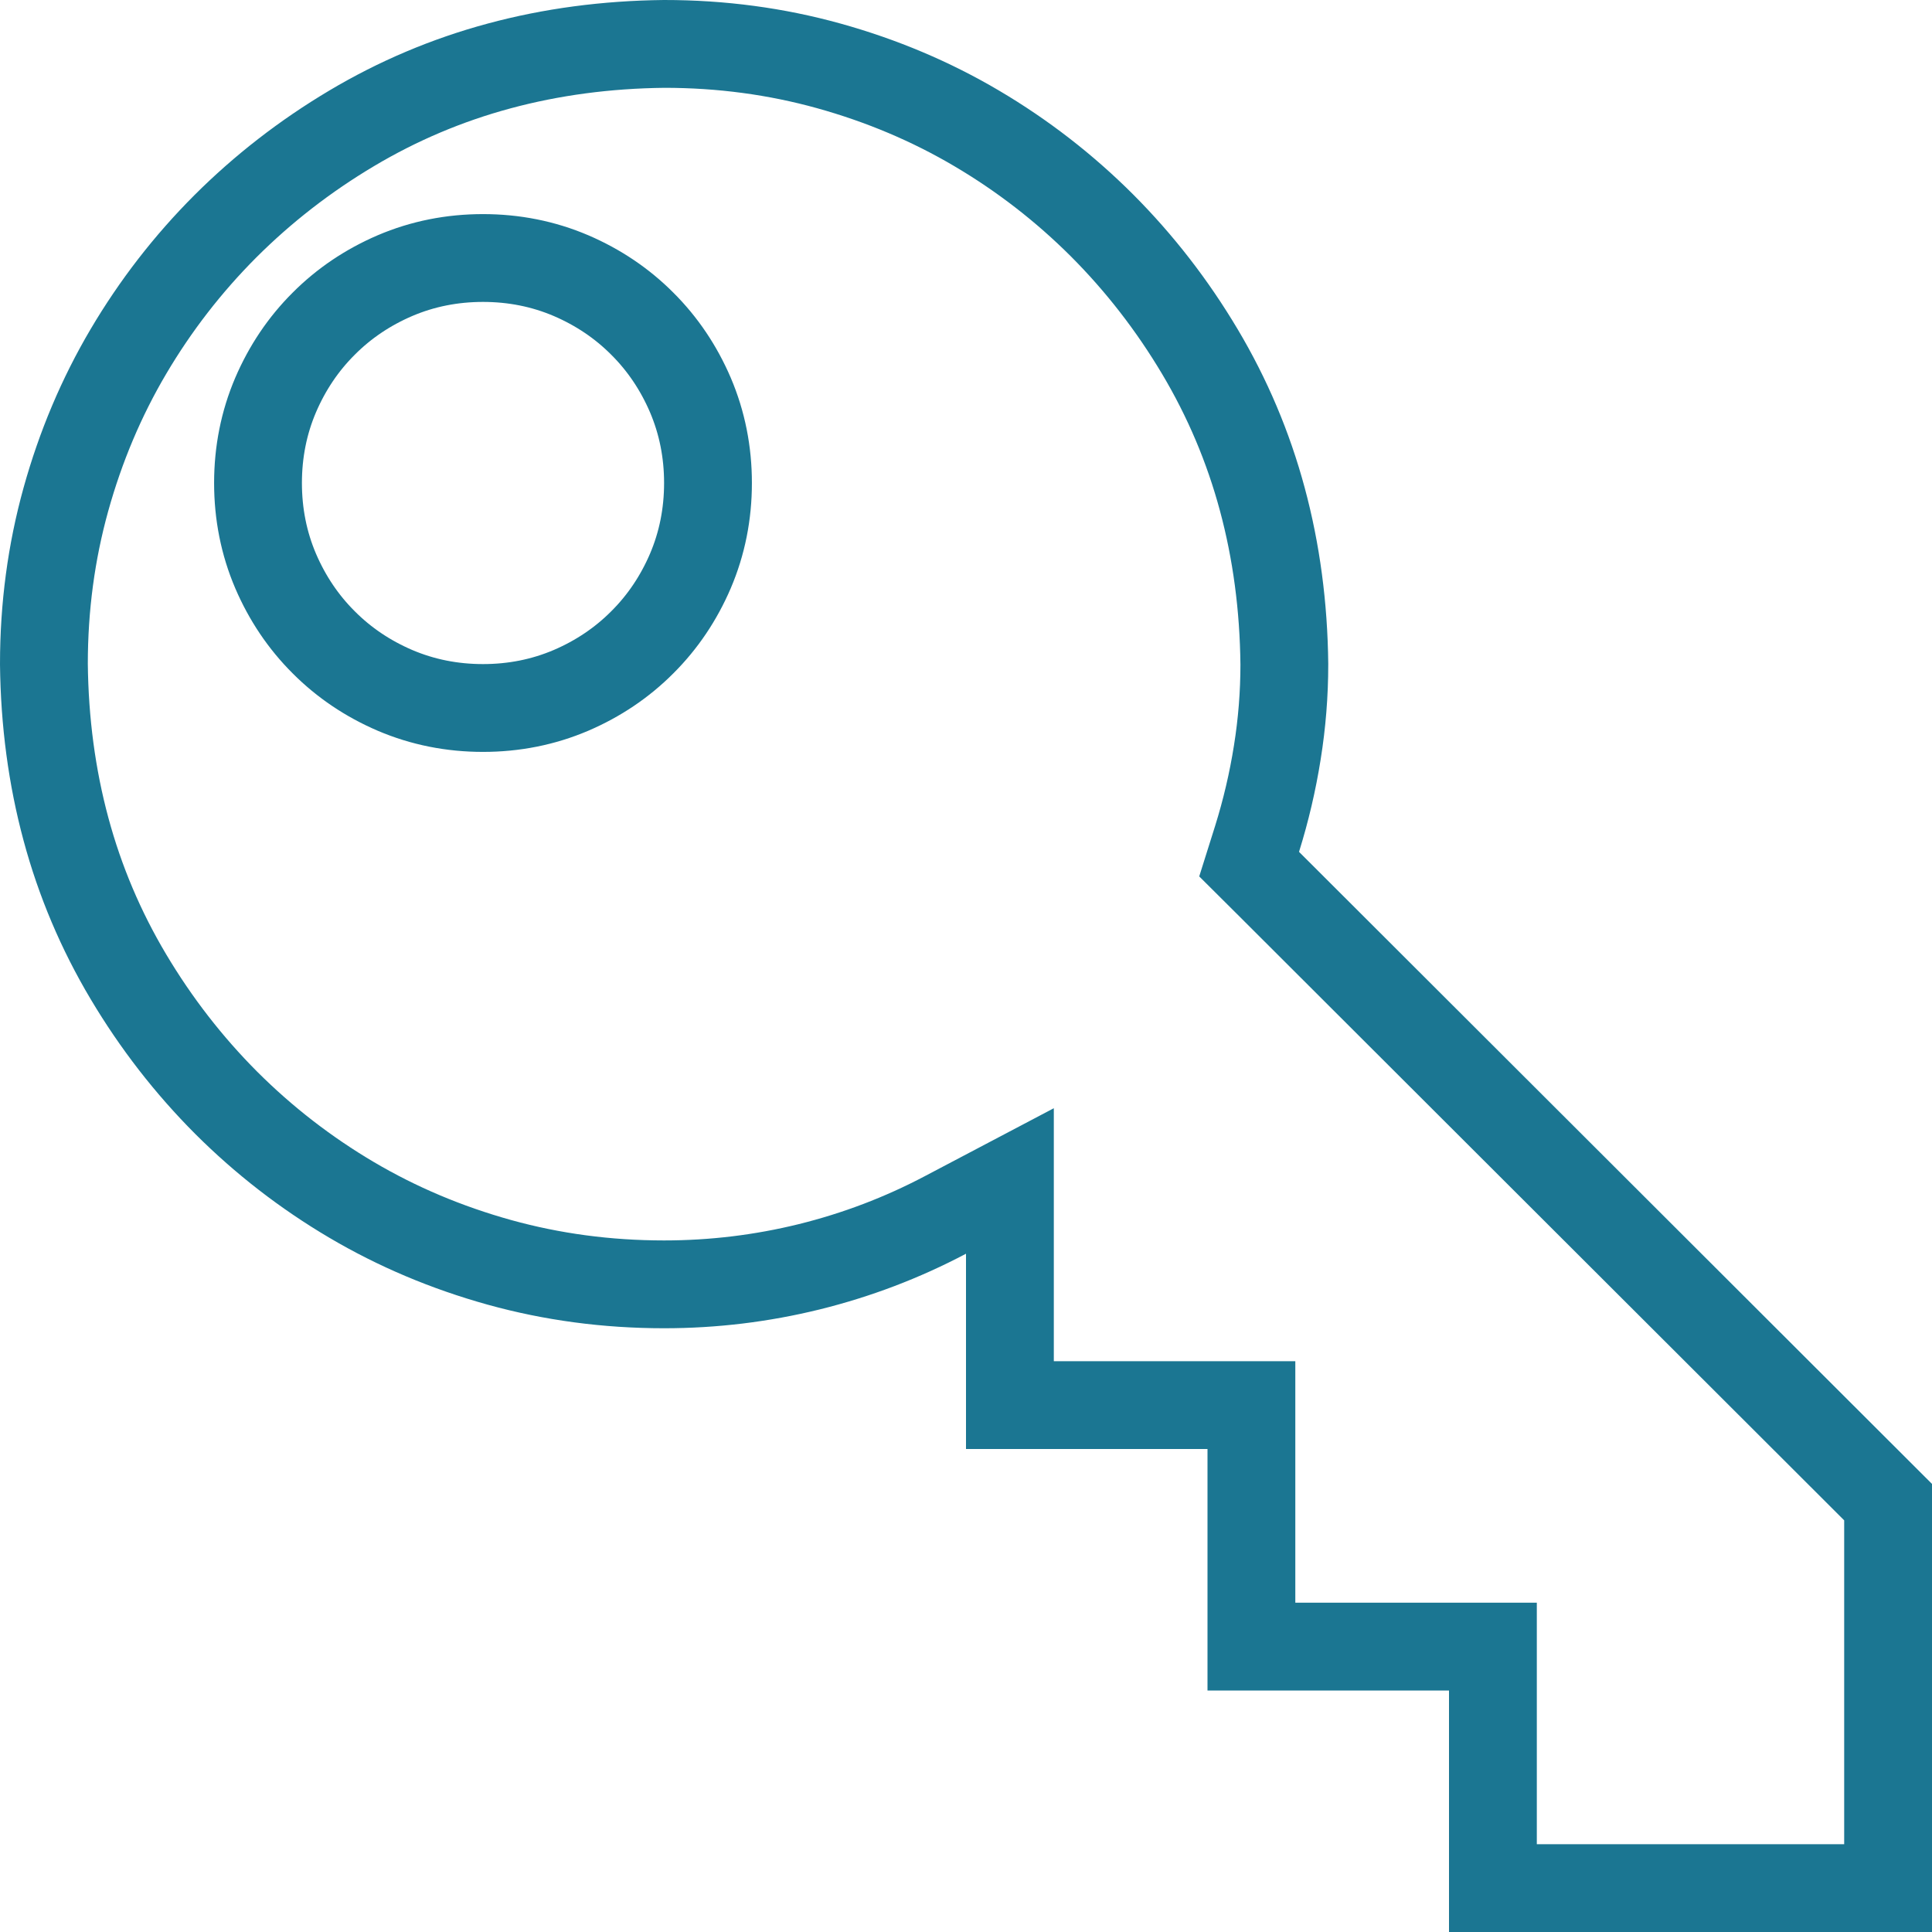<svg width="22" height="22" viewBox="0 0 22 22" fill="none" xmlns="http://www.w3.org/2000/svg">
<path d="M21.5 17.105V21.5H17V19.25V18.75H16.5H14.25V16.5V16H13.75H11.5V14.276V13.448L10.767 13.834C10.273 14.095 9.756 14.291 9.215 14.425C8.675 14.558 8.124 14.625 7.562 14.625C6.911 14.625 6.287 14.541 5.688 14.375C5.084 14.207 4.523 13.97 4.003 13.663C3.481 13.355 3.006 12.987 2.577 12.559C2.149 12.13 1.777 11.651 1.461 11.12C1.148 10.594 0.911 10.035 0.751 9.441C0.591 8.848 0.507 8.221 0.5 7.56C0.5 6.91 0.584 6.286 0.75 5.688C0.918 5.084 1.155 4.523 1.462 4.003C1.77 3.481 2.138 3.006 2.566 2.577C2.995 2.149 3.474 1.777 4.005 1.461C4.531 1.148 5.09 0.911 5.684 0.751C6.277 0.591 6.904 0.507 7.565 0.5C8.215 0.5 8.839 0.584 9.437 0.75C10.041 0.918 10.602 1.155 11.122 1.462C11.644 1.77 12.119 2.138 12.548 2.566C12.976 2.995 13.348 3.474 13.664 4.005C13.977 4.531 14.214 5.09 14.374 5.684C14.534 6.277 14.618 6.904 14.625 7.565C14.625 7.903 14.598 8.238 14.545 8.568C14.492 8.903 14.415 9.23 14.315 9.551L14.224 9.84L14.439 10.054L21.5 17.105ZM5.5 8.062C5.851 8.062 6.187 7.996 6.503 7.861C6.81 7.729 7.082 7.547 7.314 7.314C7.547 7.082 7.729 6.81 7.861 6.503C7.996 6.187 8.062 5.851 8.062 5.5C8.062 5.149 7.996 4.813 7.861 4.497C7.729 4.19 7.547 3.918 7.314 3.686C7.082 3.453 6.81 3.271 6.503 3.139C6.187 3.004 5.851 2.938 5.5 2.938C5.149 2.938 4.813 3.004 4.497 3.139C4.19 3.271 3.918 3.453 3.686 3.686C3.453 3.918 3.271 4.19 3.139 4.497C3.004 4.813 2.938 5.149 2.938 5.5C2.938 5.851 3.004 6.187 3.139 6.503C3.271 6.81 3.453 7.082 3.686 7.314C3.918 7.547 4.19 7.729 4.497 7.861C4.813 7.996 5.149 8.062 5.5 8.062Z" stroke="#1B7692"/>
</svg>
